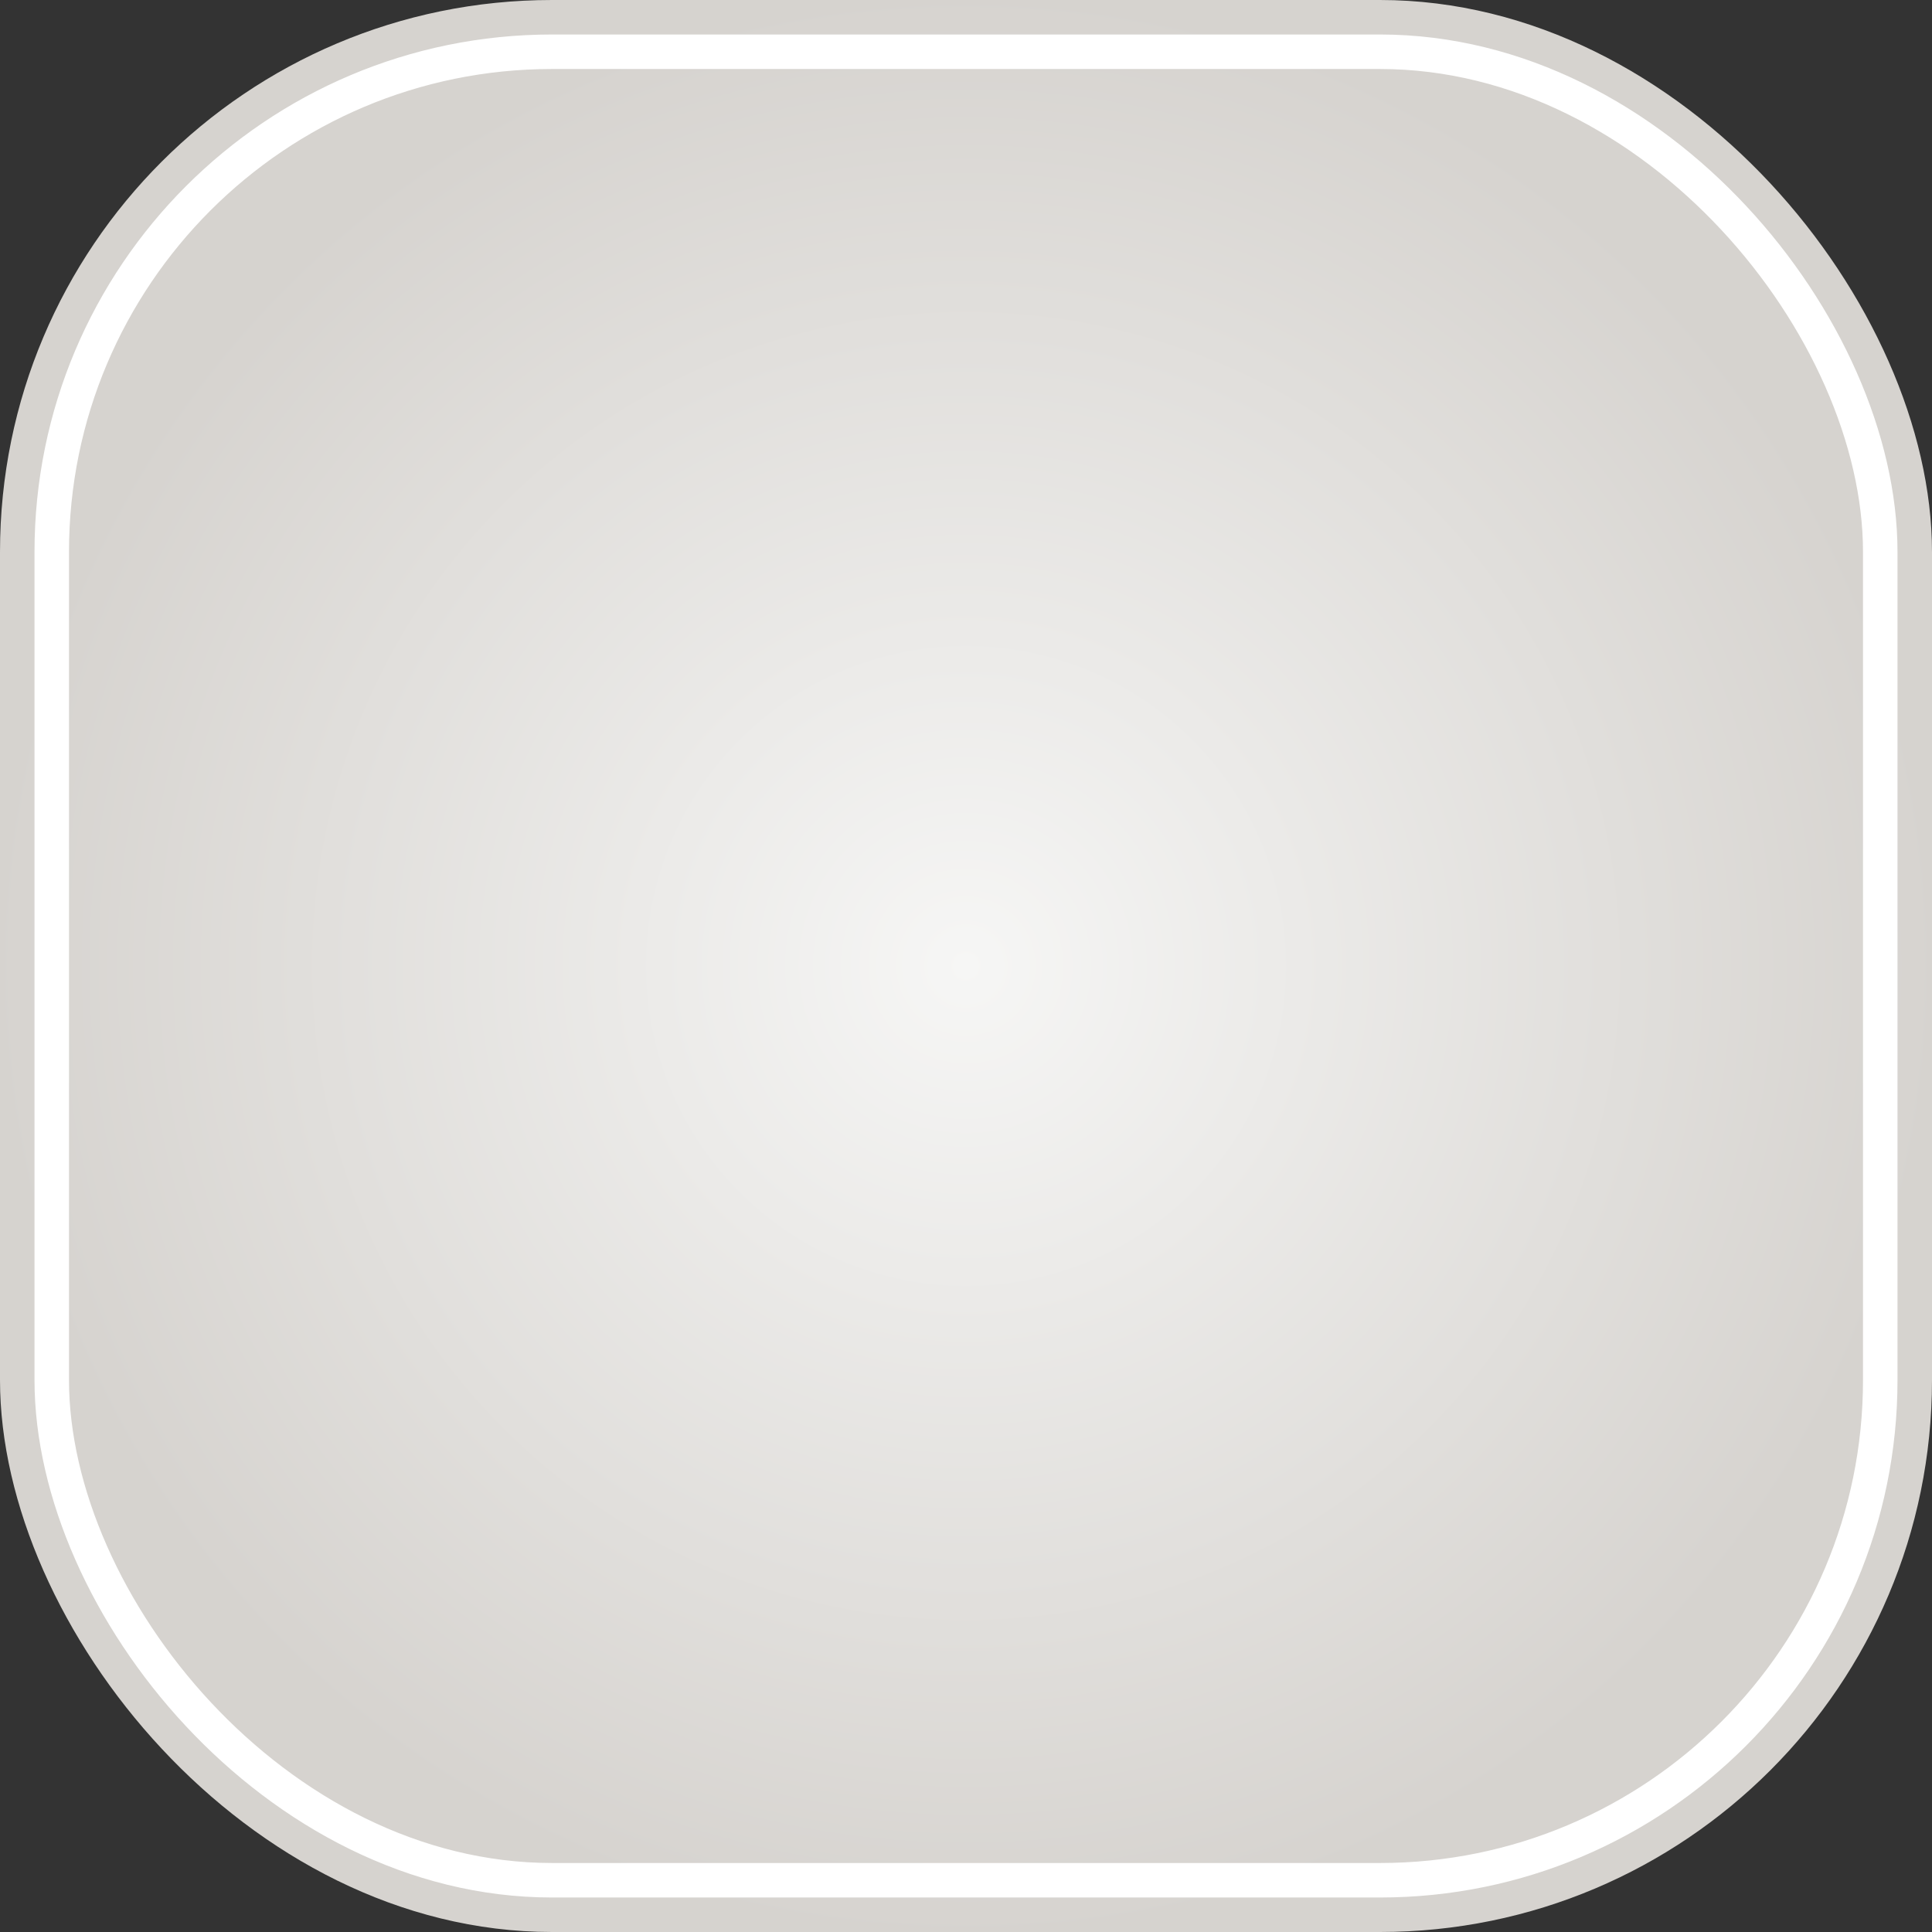 <?xml version="1.0" encoding="UTF-8" standalone="no"?>
<!--
  - Ubuntu Countdown Widget
  - Copyright (C) 2023 Roberto Leinardi
  -
  - This program is free software: you can redistribute it and/or modify it under the terms
  - of the GNU General Public License as published by the Free Software Foundation,
  - either version 3 of the License, or (at your option) any later version.
  -
  - This program is distributed in the hope that it will be useful, but WITHOUT ANY
  - WARRANTY; without even the implied warranty of MERCHANTABILITY or FITNESS FOR
  - A PARTICULAR PURPOSE. See the GNU General Public License for more details.
  -
  - You should have received a copy of the GNU General Public License along with this
  - program.  If not, see <http://www.gnu.org/licenses/>.
  -->

<svg
   fill="none"
   height="56"
   viewBox="0 0 56 56"
   width="56"
   version="1.1"
   id="svg1027"
   sodipodi:docname="background_light.svg"
   inkscape:version="1.1.2 (0a00cf5339, 2022-02-04)"
   xmlns:inkscape="http://www.inkscape.org/namespaces/inkscape"
   xmlns:sodipodi="http://sodipodi.sourceforge.net/DTD/sodipodi-0.dtd"
   xmlns="http://www.w3.org/2000/svg"
   xmlns:svg="http://www.w3.org/2000/svg">
  <rect x="0" y="0" width="56" height="56" fill="#333333" stroke="none"/>
  <sodipodi:namedview
     id="namedview1029"
     pagecolor="#ffffff"
     bordercolor="#666666"
     borderopacity="1.0"
     inkscape:pageshadow="2"
     inkscape:pageopacity="0.0"
     inkscape:pagecheckerboard="0"
     showgrid="false"
     inkscape:zoom="11.313708"
     inkscape:cx="7.3362329"
     inkscape:cy="22.318058"
     inkscape:window-width="3370"
     inkscape:window-height="1376"
     inkscape:window-x="2630"
     inkscape:window-y="27"
     inkscape:window-maximized="1"
     inkscape:current-layer="svg1027" />
  <rect
     fill="url(#paint0_radial)"
     height="56"
     rx="16"
     width="56"
     id="rect1016"
     x="0"
     y="0" />
  <defs
     id="defs1025">
    <radialGradient
       cx="0"
       cy="0"
       gradientTransform="translate(28 28) rotate(90) scale(28)"
       gradientUnits="userSpaceOnUse"
       id="paint0_radial"
       r="1">
      <stop
         stop-color="#F6F6F5"
         id="stop1020" />
      <stop
         offset="1"
         stop-color="#D6D3CF"
         id="stop1022" />
    </radialGradient>
    <radialGradient
       cx="0"
       cy="0"
       gradientTransform="matrix(0,28,-28,0,28,28)"
       gradientUnits="userSpaceOnUse"
       id="paint0_radial-3"
       r="1">
      <stop
         stop-color="#666666"
         id="stop6" />
      <stop
         offset="1"
         stop-color="#333333"
         id="stop8" />
    </radialGradient>
  </defs>
  <rect
     height="53"
     rx="14.5"
     stroke="#aea79f"
     width="53"
     x="1.5"
     y="1.5"
     id="rect4"
     style="stroke:#ffffff;stroke-opacity:1" />
</svg>
